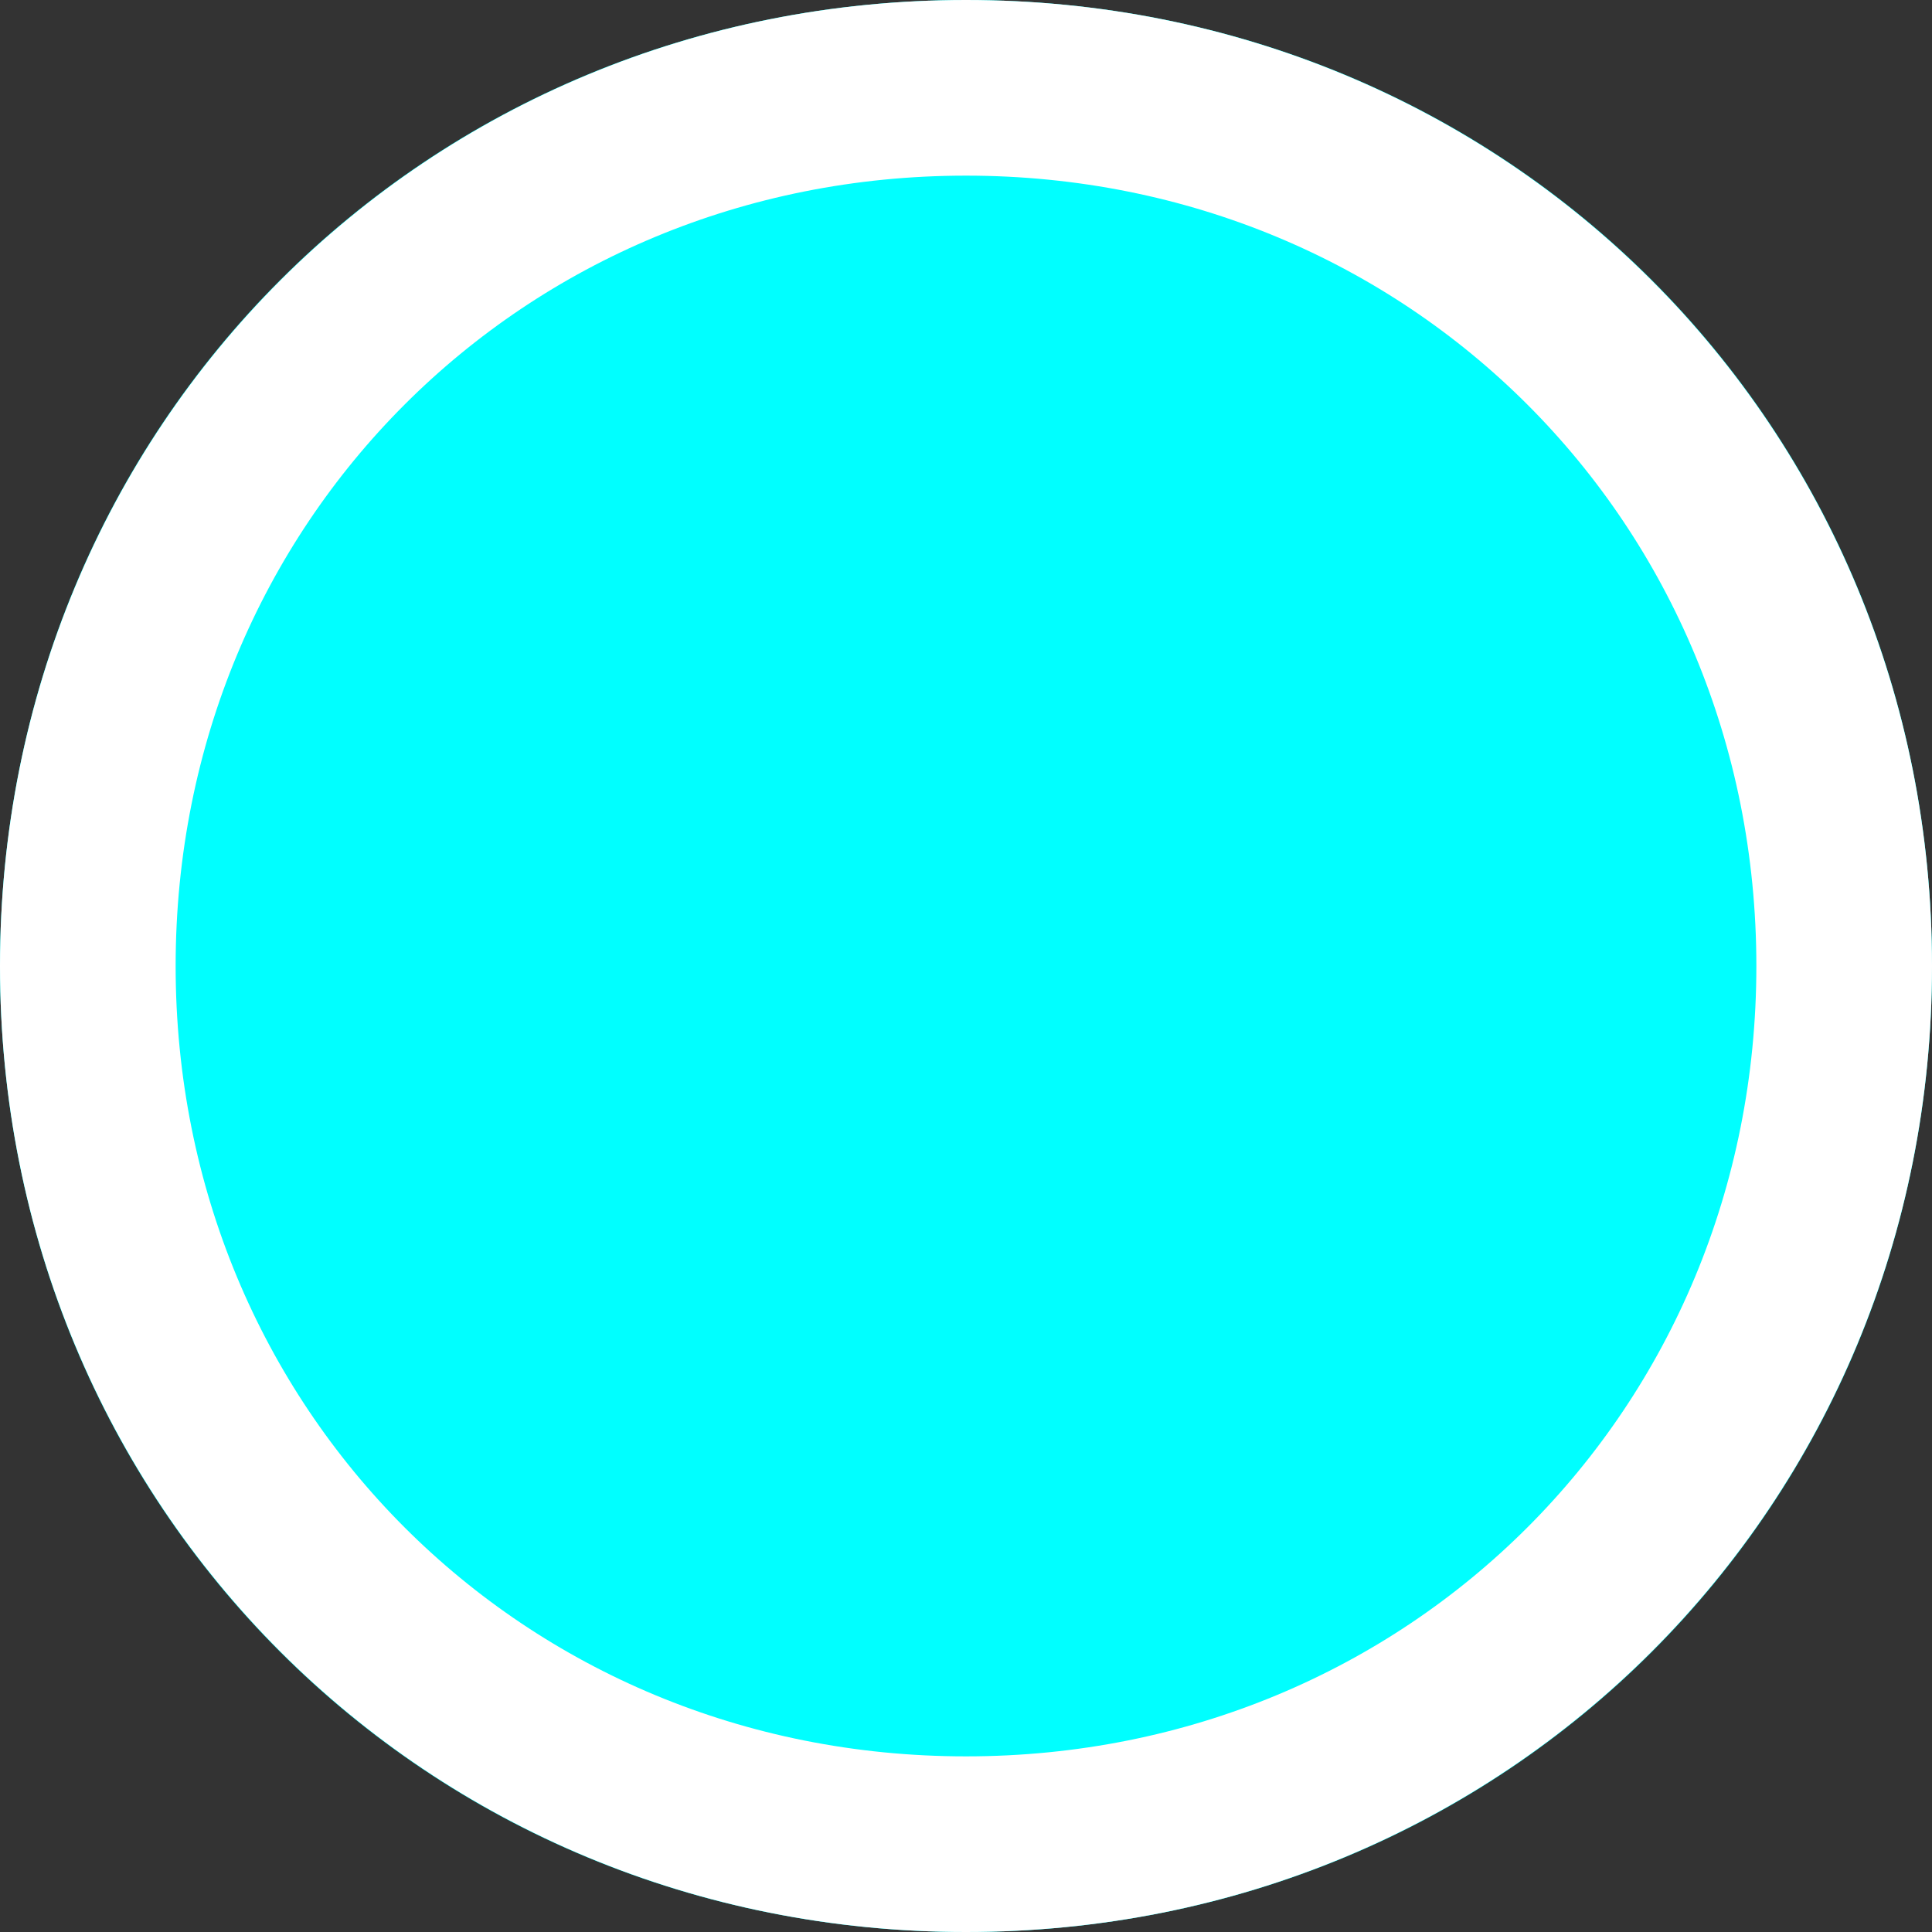﻿<?xml version="1.0" encoding="utf-8"?>
<svg version="1.1" xmlns:xlink="http://www.w3.org/1999/xlink" width="11px" height="11px" xmlns="http://www.w3.org/2000/svg">
  <rect width="100%" height="100%" fill="#333333" stroke="none"/>
  <g transform="matrix(1 0 0 1 -931 -5729 )">
    <path d="M 936.5 5729  C 939.58 5729  942 5731.42  942 5734.5  C 942 5737.58  939.58 5740  936.5 5740  C 933.42 5740  931 5737.58  931 5734.5  C 931 5731.42  933.42 5729  936.5 5729  Z " fill-rule="nonzero" fill="#00ffff" stroke="none" />
    <path d="M 936.5 5729.5  C 939.3 5729.5  941.5 5731.7  941.5 5734.5  C 941.5 5737.3  939.3 5739.5  936.5 5739.5  C 933.7 5739.5  931.5 5737.3  931.5 5734.5  C 931.5 5731.7  933.7 5729.5  936.5 5729.5  Z " stroke-width="1" stroke="#ffffff" fill="none" />
  </g>
</svg>
